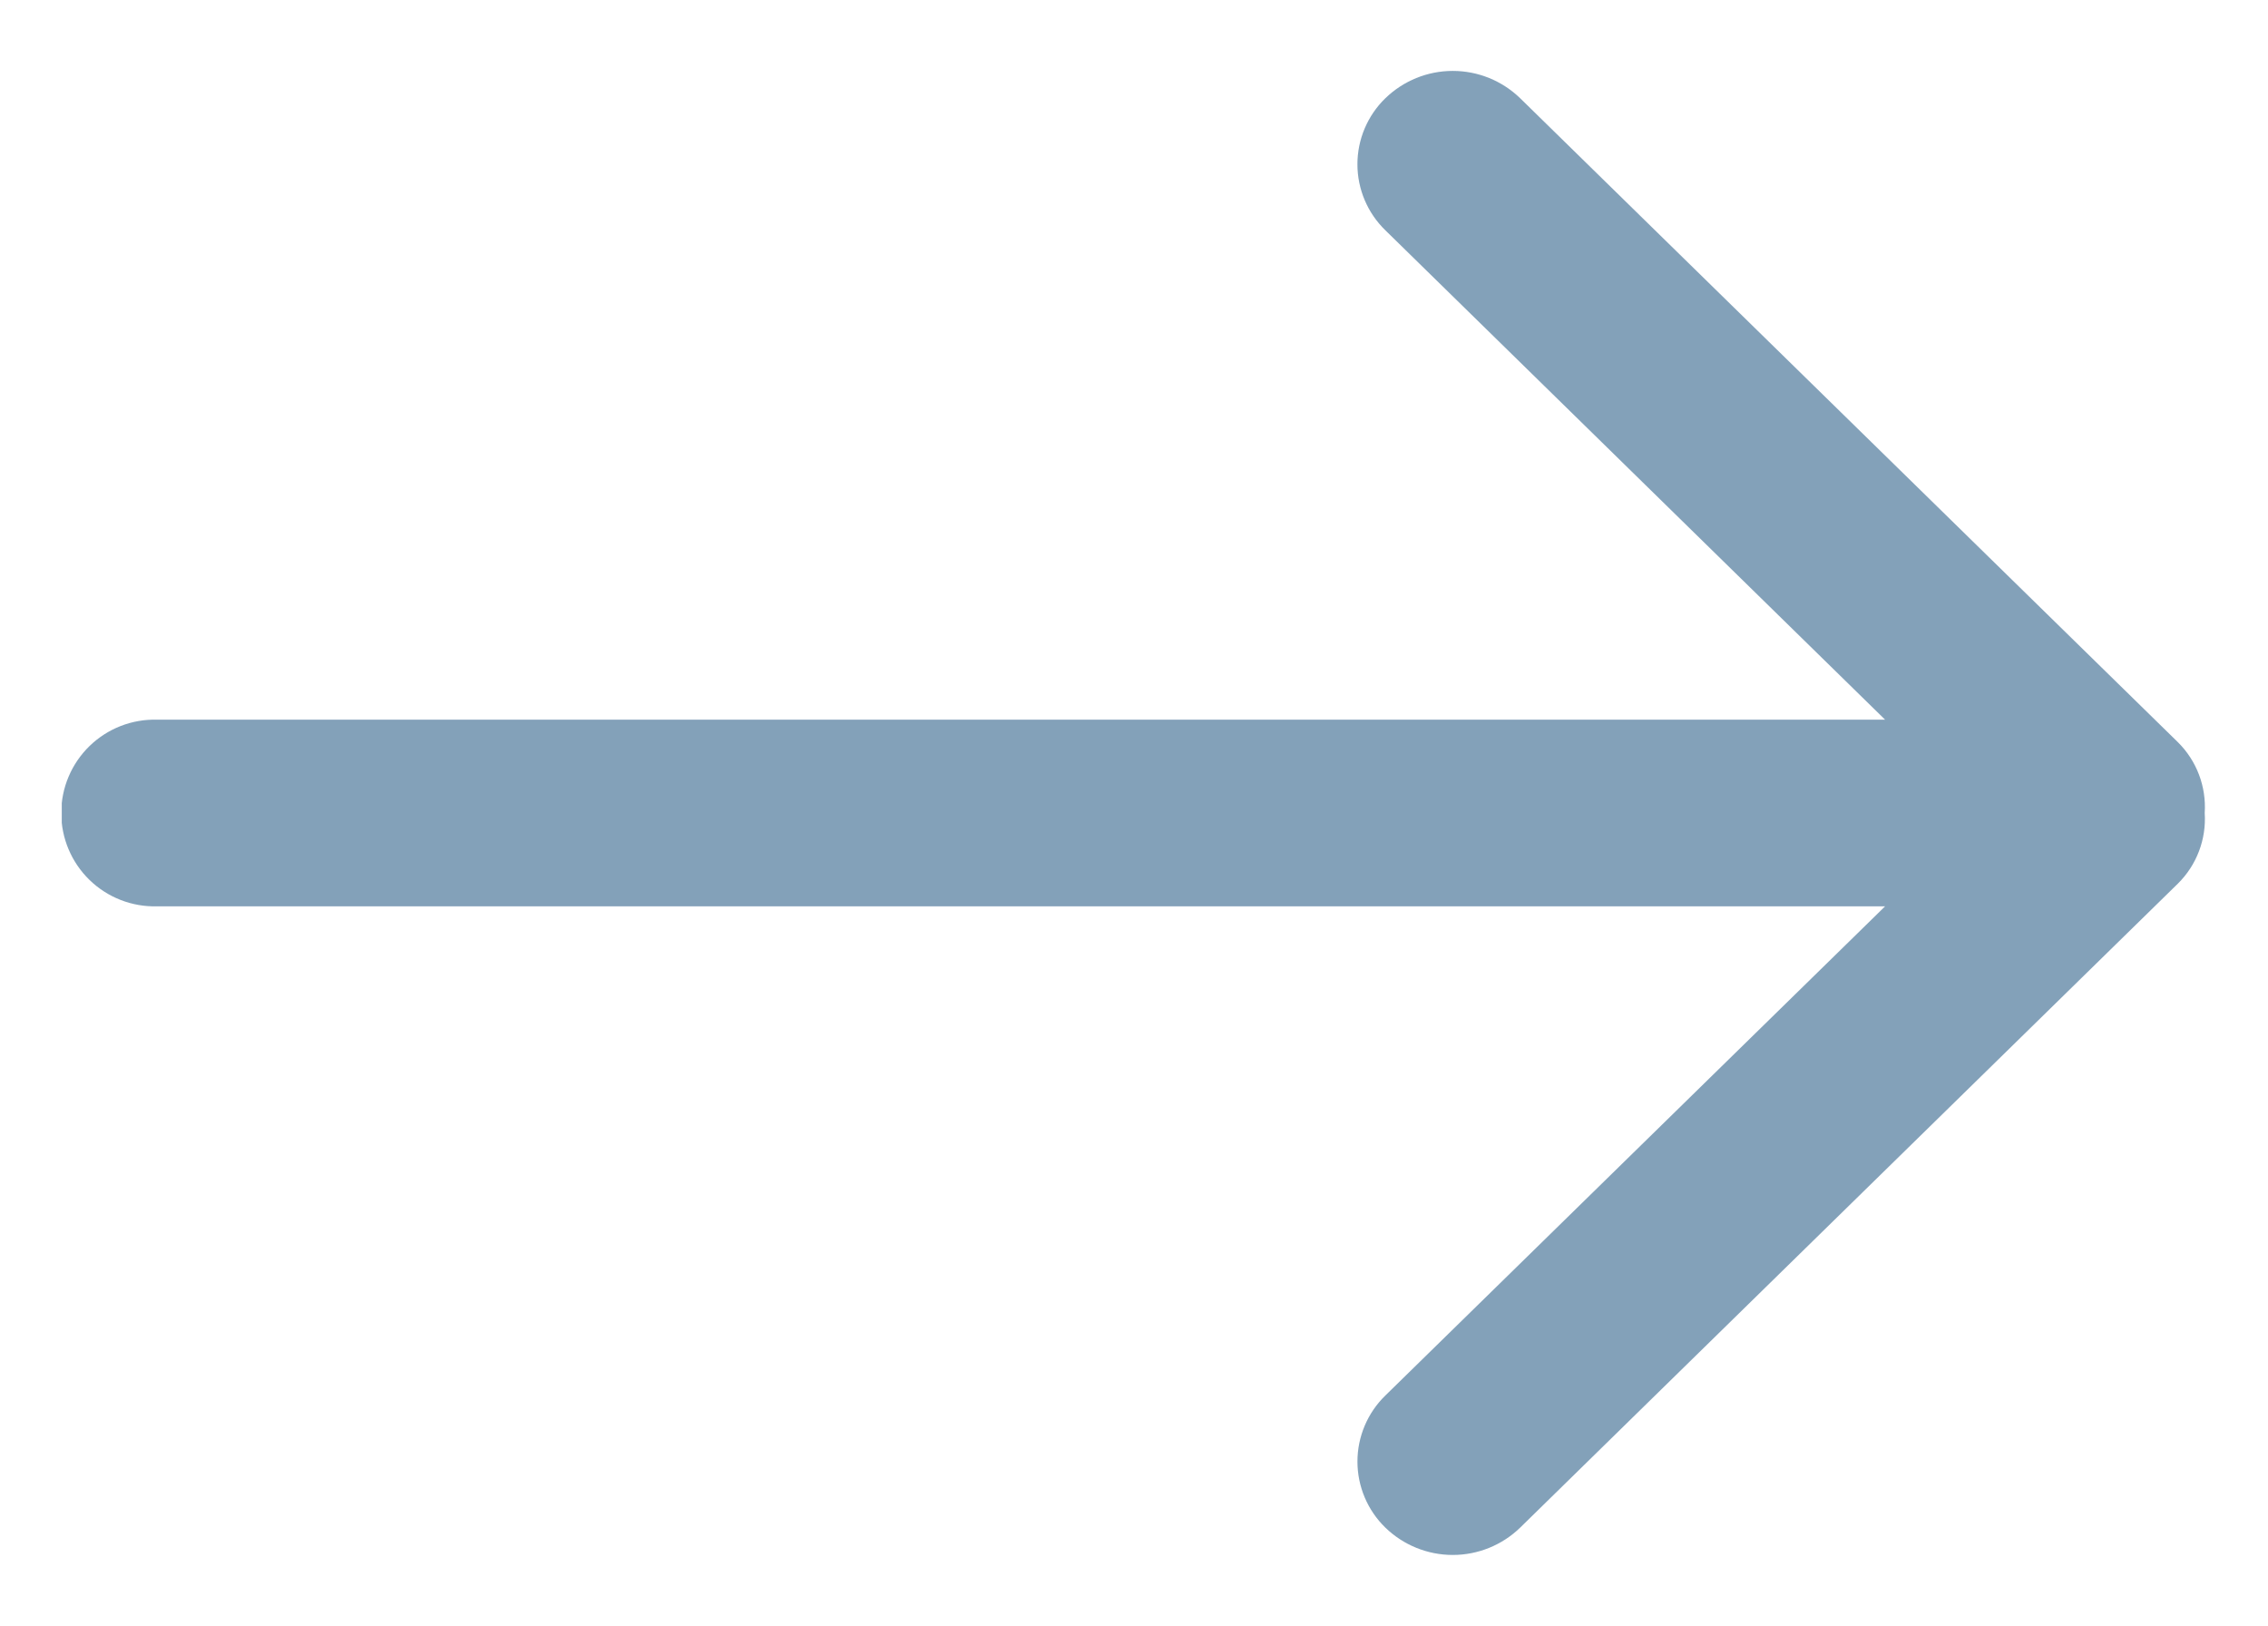 <svg id="Capa_1" data-name="Capa 1" xmlns="http://www.w3.org/2000/svg" xmlns:xlink="http://www.w3.org/1999/xlink" width="32.825" height="23.526" viewBox="0 0 32.825 23.526">
  <defs>
    <style>
      .cls-1, .cls-2 {
        fill: none;
      }

      .cls-2 {
        clip-rule: evenodd;
      }

      .cls-3 {
        opacity: 0.495;
        isolation: isolate;
      }

      .cls-4 {
        clip-path: url(#clip-path);
      }

      .cls-5 {
        clip-path: url(#clip-path-2);
      }

      .cls-6 {
        clip-path: url(#clip-path-3);
      }

      .cls-7 {
        fill: #054172;
      }
    </style>
    <clipPath id="clip-path" transform="translate(0.832 0.666)">
      <rect id="SVGID" class="cls-1" x="0.062" y="0.062" width="31.315" height="22.368"/>
    </clipPath>
    <clipPath id="clip-path-2" transform="translate(0.832 0.666)">
      <path id="SVGID-2" data-name="SVGID" class="cls-2" d="M30.688,10.073A1.318,1.318,0,0,1,31.077,11.097a1.315,1.315,0,0,1-.389,1.024l-9.518,9.318a1.401,1.401,0,0,1-1.952,0,1.333,1.333,0,0,1,0-1.911l7.233-7.079H1.442a1.351,1.351,0,1,1,0-2.701h25.009L19.218,2.666a1.331,1.331,0,0,1,0-1.91,1.401,1.401,0,0,1,1.952,0Z"/>
    </clipPath>
    <clipPath id="clip-path-3" transform="translate(0.832 0.666)">
      <rect id="SVGID-3" data-name="SVGID" class="cls-1" x="-14.253" y="-18.727" width="57.262" height="57.262"/>
    </clipPath>
  </defs>
  <g class="cls-3">
    <g class="cls-4">
      <g class="cls-5">
        <g class="cls-6">
          <rect class="cls-7" width="32.825" height="23.526"/>
        </g>
      </g>
    </g>
  </g>
</svg>
